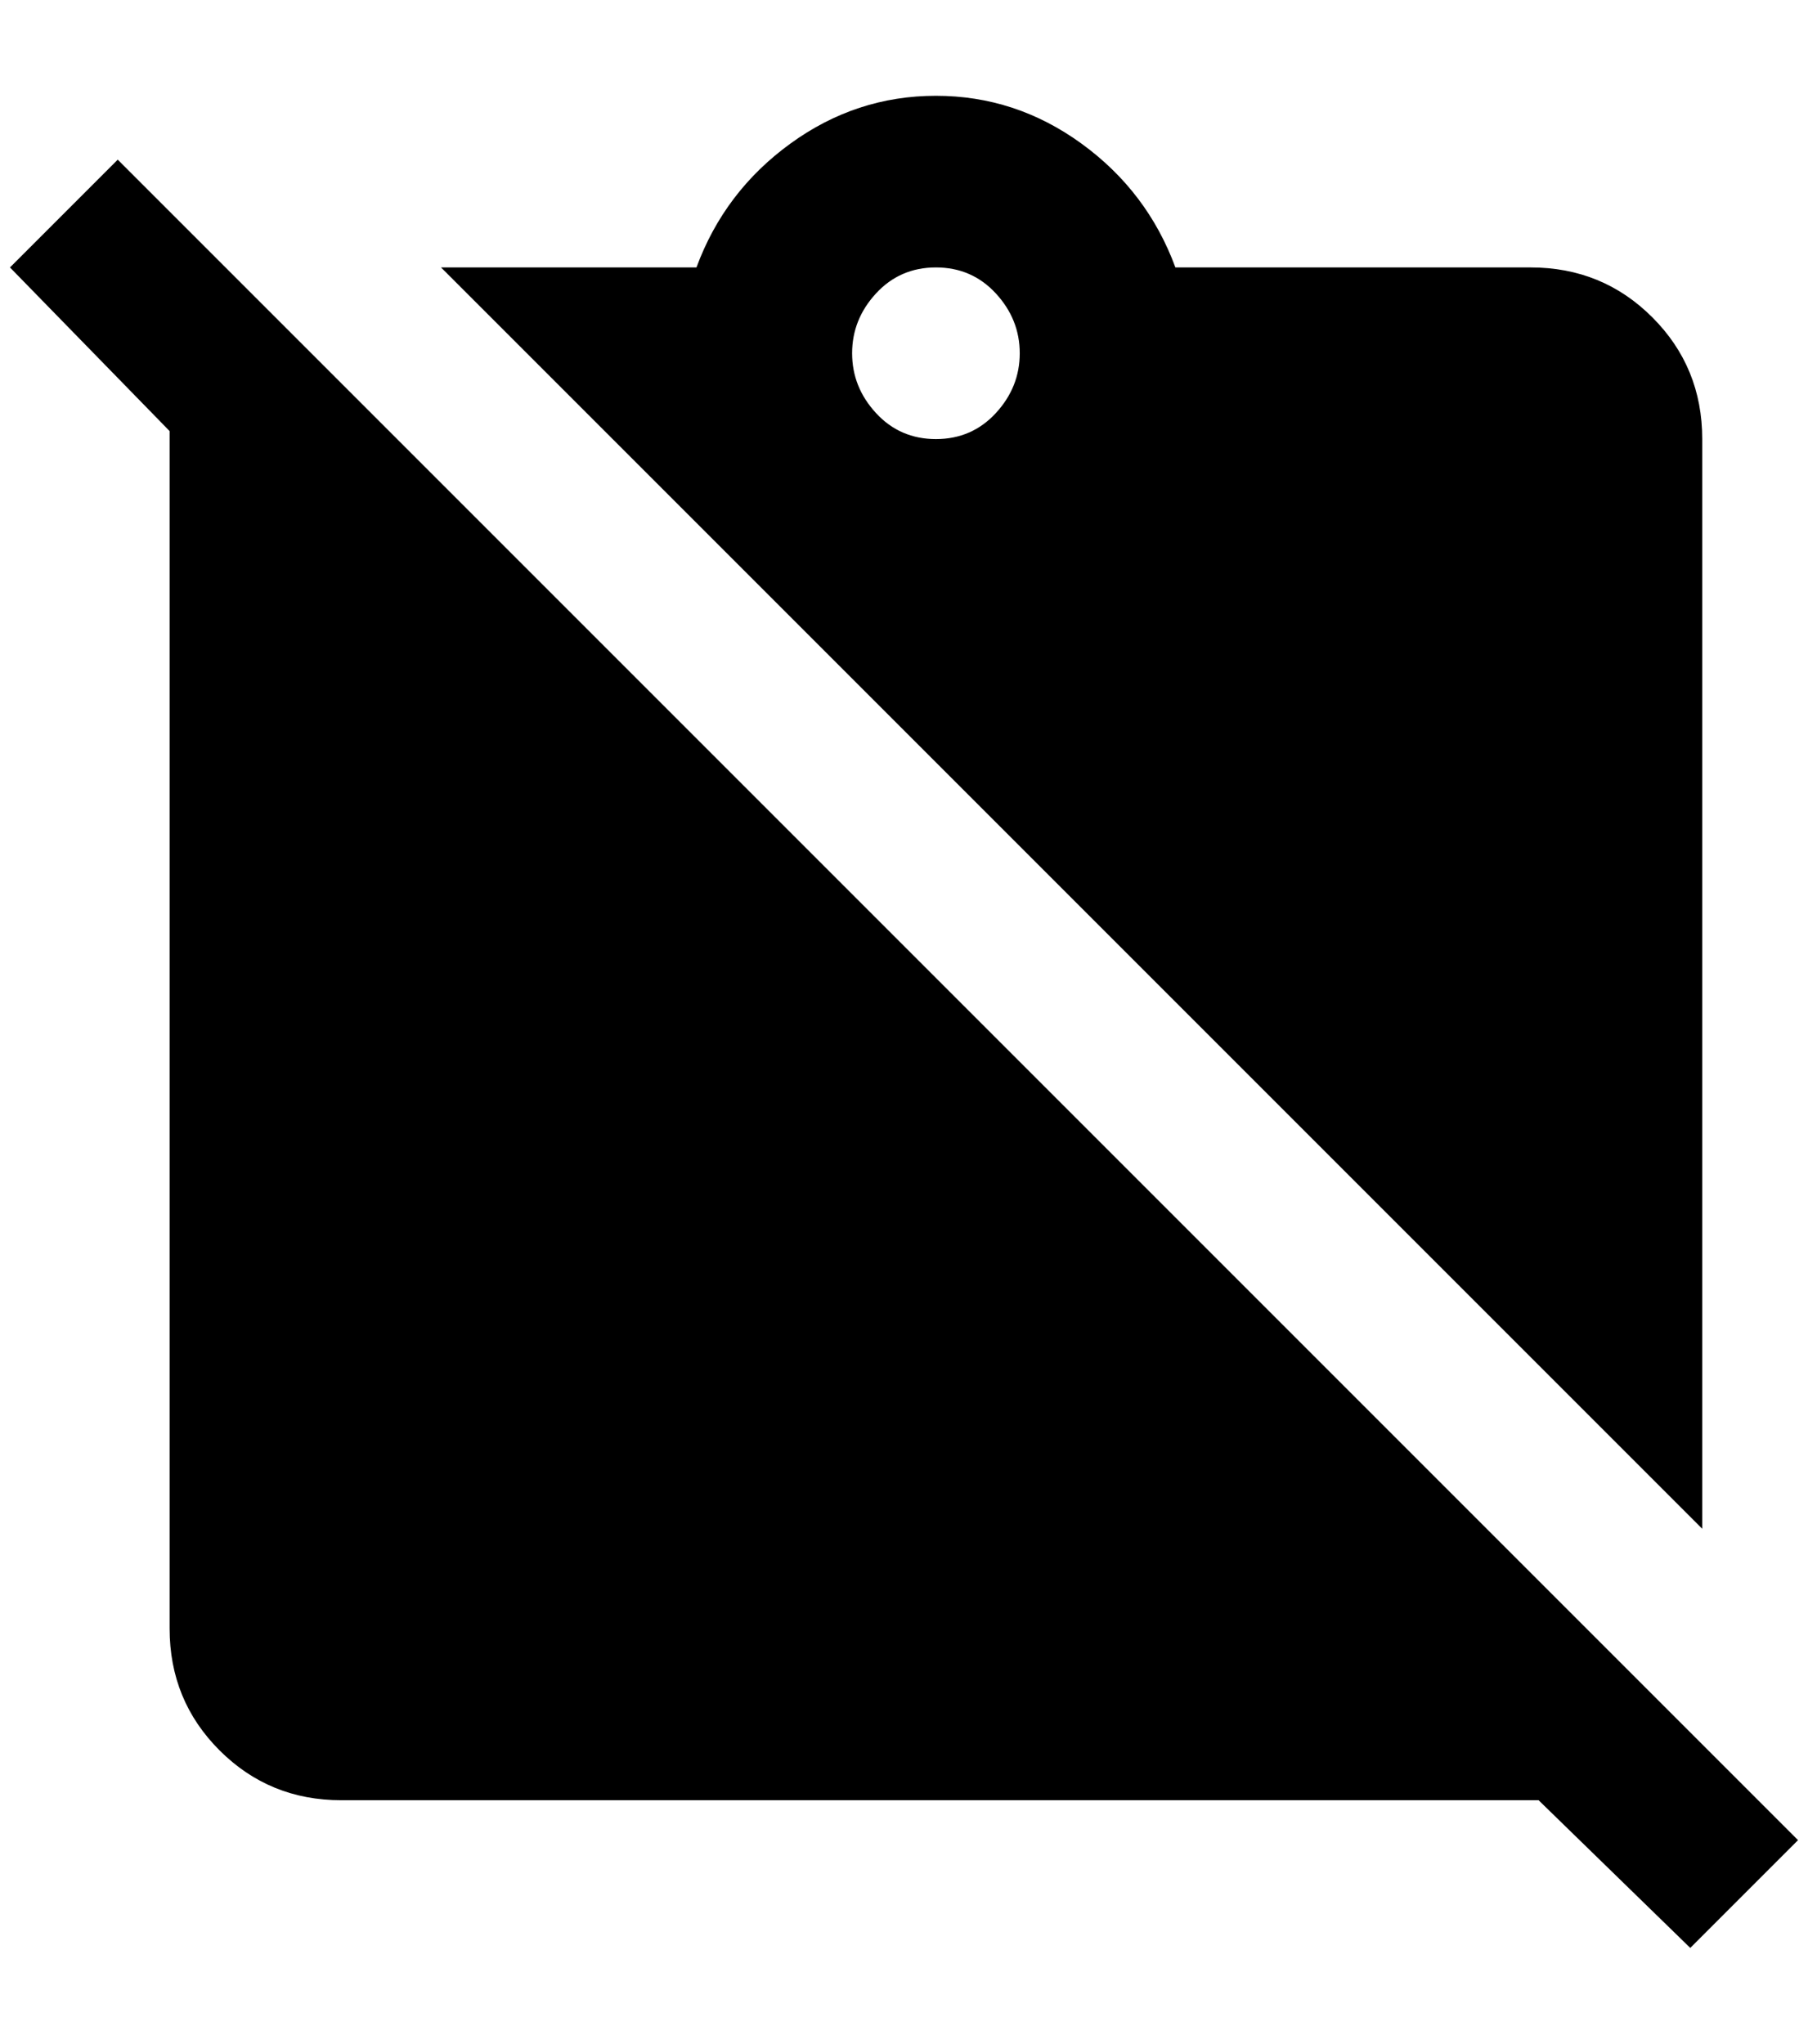 <?xml version="1.0" standalone="no"?>
<!DOCTYPE svg PUBLIC "-//W3C//DTD SVG 1.1//EN" "http://www.w3.org/Graphics/SVG/1.1/DTD/svg11.dtd" >
<svg xmlns="http://www.w3.org/2000/svg" xmlns:xlink="http://www.w3.org/1999/xlink" version="1.1" viewBox="-10 0 1812 2048">
   <path fill="currentColor"
d="M1696 440q0 -72 -50 -122t-122 -50h-356q-28 -76 -94 -124t-146 -48t-146 48t-94 124h-256l1264 1264v-1092zM928 440q-36 0 -60 -26t-24 -60t24 -60t60 -26t60 26t24 60t-24 60t-60 26zM1792 1844l-108 108l-152 -148h-1200q-72 0 -122 -50t-50 -122v-1200l-160 -164
l108 -108z" />
</svg>
